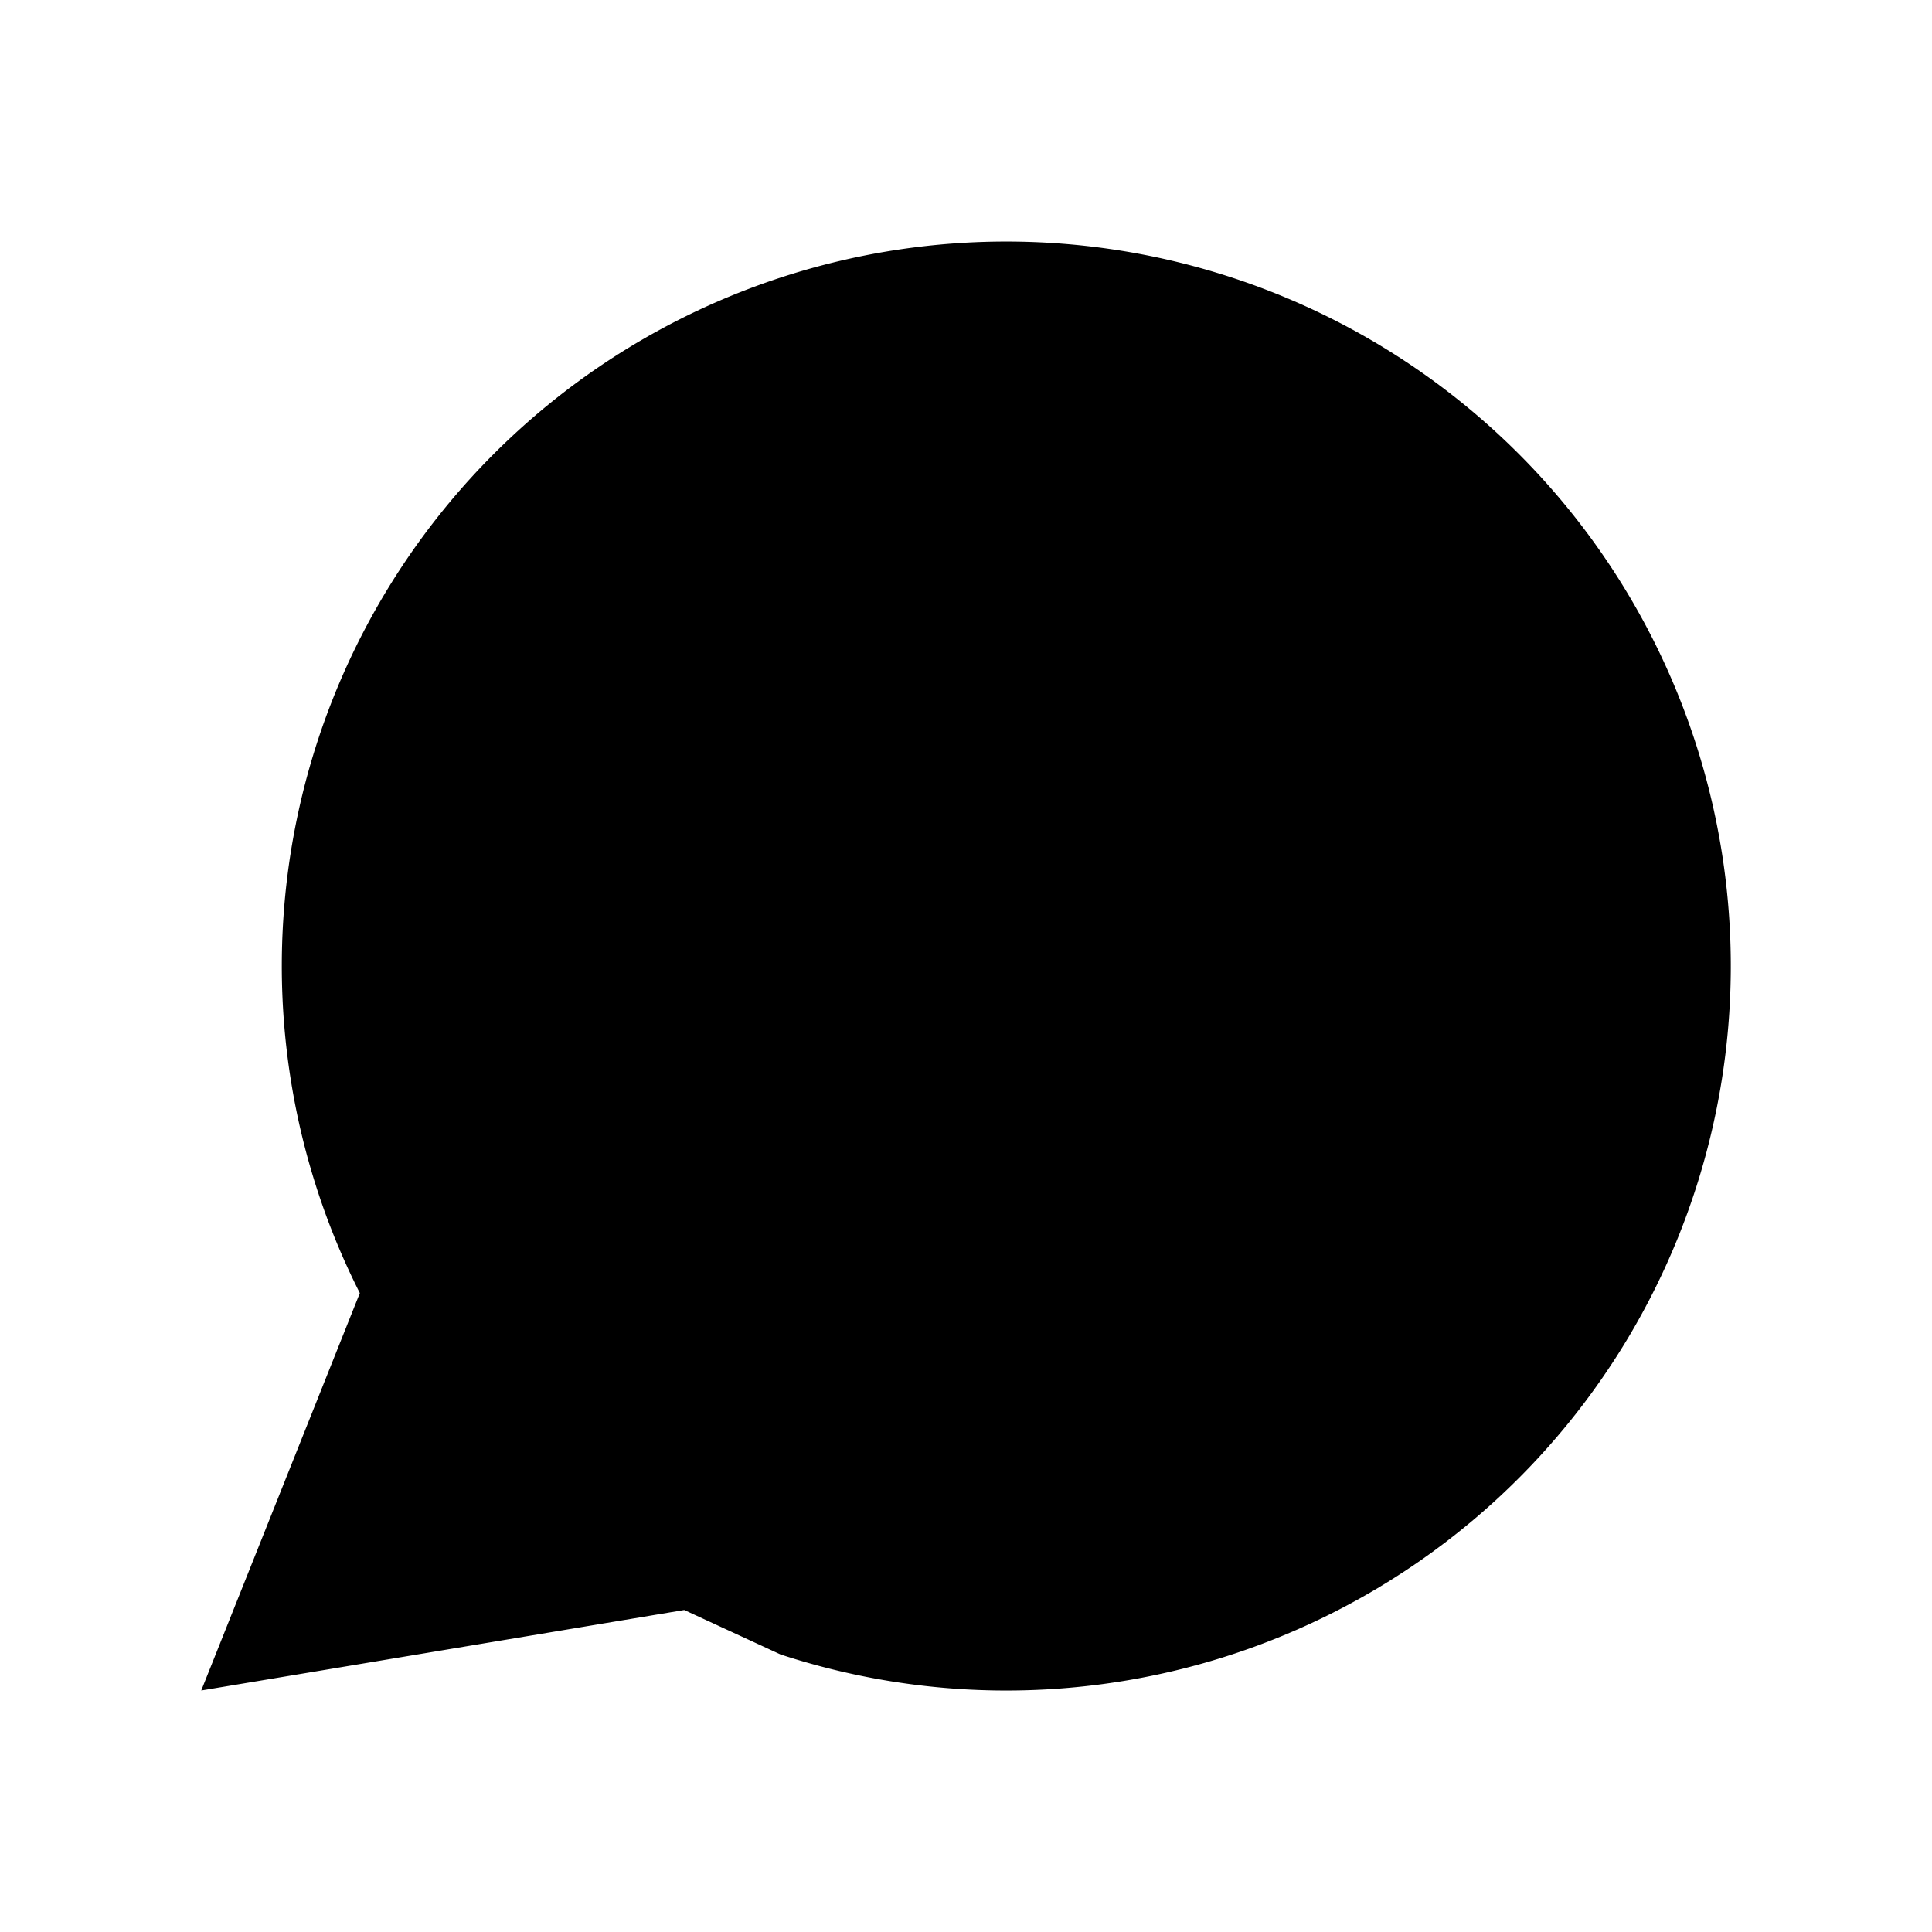 <svg xmlns="http://www.w3.org/2000/svg" viewBox="0 0 24 24" fill="currentColor" aria-hidden="true" data-slot="icon">
  <path d="M3.715 10.047a9 9 0 0 0 .755 6.016L2.5 21l6-1 1.195.552a9 9 0 1 0-5.98-10.505Z"/>
  <path d="M12.866 10.339a.1.1 0 0 0 .141 0l.535-.535a1.712 1.712 0 1 1 2.421 2.422l-2.956 2.956a.1.1 0 0 1-.141 0L9.91 12.226a1.712 1.712 0 0 1 2.421-2.422l.535.535Z"/>
</svg>
